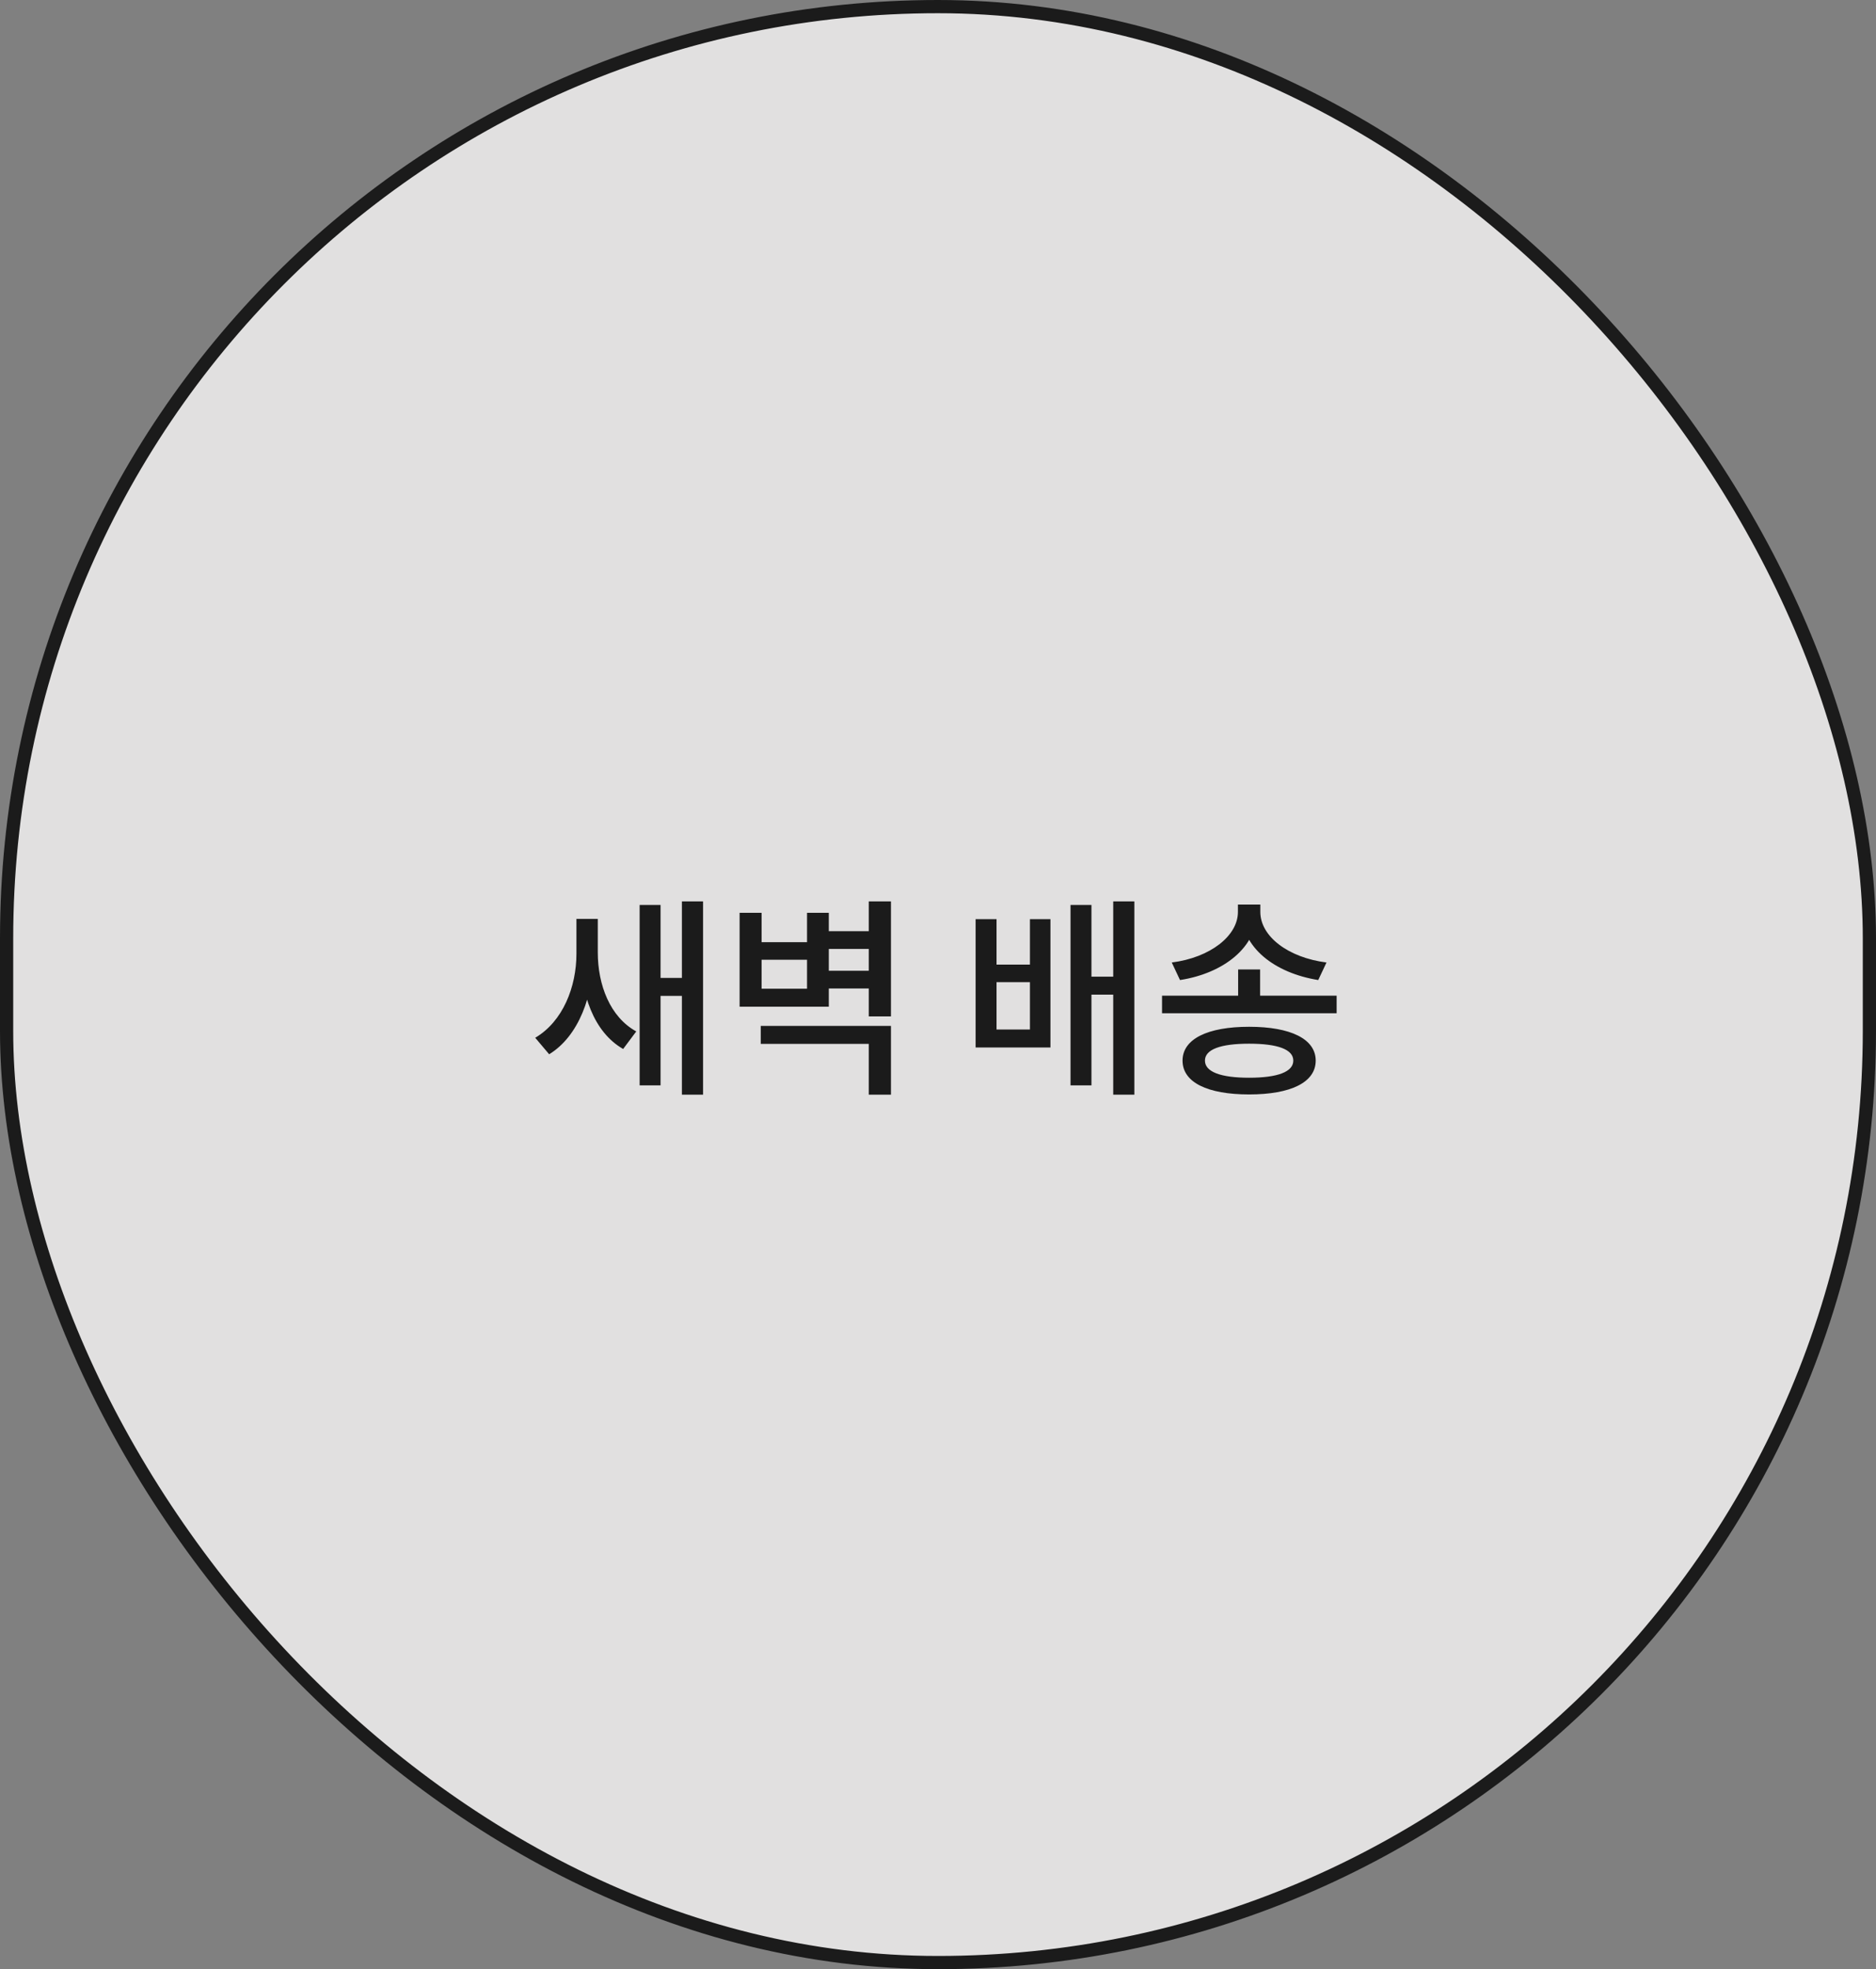 <svg width="142" height="149" viewBox="0 0 142 149" fill="none" xmlns="http://www.w3.org/2000/svg">
<rect x="0" y="0" width="142" height="149" fill="#808080" stroke="none"/>
<rect x="0.5" y="0.5" width="141" height="148" rx="70.5" fill="#F8F7F7" fill-opacity="0.8"/>
<path d="M43.632 69.532V72.172C43.632 74.668 42.608 77.292 40.512 78.524L41.568 79.772C43.792 78.412 44.928 75.34 44.928 72.172V69.532H43.632ZM43.936 69.532V72.06C43.936 75.18 44.928 78.092 47.168 79.372L48.16 78.044C46.176 76.956 45.248 74.524 45.248 72.06V69.532H43.936ZM51.616 68.204V82.828H53.216V68.204H51.616ZM49.536 73.996V75.356H52.176V73.996H49.536ZM48.416 68.476V82.124H50V68.476H48.416ZM62.287 70.46V71.804H66.287V70.46H62.287ZM62.287 73.452V74.796H66.335V73.452H62.287ZM55.983 69.068V76.172H62.735V69.068H61.087V71.292H57.647V69.068H55.983ZM57.647 72.62H61.087V74.812H57.647V72.62ZM57.583 77.628V78.988H65.759V82.828H67.439V77.628H57.583ZM65.759 68.204V76.908H67.439V68.204H65.759ZM73.847 69.548V79.26H79.511V69.548H77.959V72.988H75.431V69.548H73.847ZM75.431 74.316H77.959V77.9H75.431V74.316ZM84.263 68.204V82.828H85.863V68.204H84.263ZM82.151 73.9V75.26H84.791V73.9H82.151ZM81.031 68.476V82.124H82.615V68.476H81.031ZM93.718 73.356V76.028H95.382V73.356H93.718ZM93.702 68.444V69.004C93.702 70.812 91.606 72.46 88.694 72.828L89.318 74.156C92.63 73.644 95.142 71.66 95.142 69.004V68.444H93.702ZM93.974 68.444V69.004C93.974 71.692 96.486 73.628 99.782 74.156L100.406 72.828C97.494 72.46 95.398 70.844 95.398 69.004V68.444H93.974ZM87.958 75.34V76.668H101.174V75.34H87.958ZM94.55 77.692C91.398 77.692 89.51 78.62 89.51 80.252C89.51 81.9 91.398 82.812 94.55 82.812C97.702 82.812 99.59 81.9 99.59 80.252C99.59 78.62 97.702 77.692 94.55 77.692ZM94.55 78.972C96.71 78.972 97.894 79.404 97.894 80.252C97.894 81.1 96.71 81.548 94.55 81.548C92.39 81.548 91.206 81.1 91.206 80.252C91.206 79.404 92.39 78.972 94.55 78.972Z" fill="#1B1B1B"/>
<rect x="0.5" y="0.5" width="141" height="148" rx="70.5" stroke="#1B1B1B"/>
</svg>
